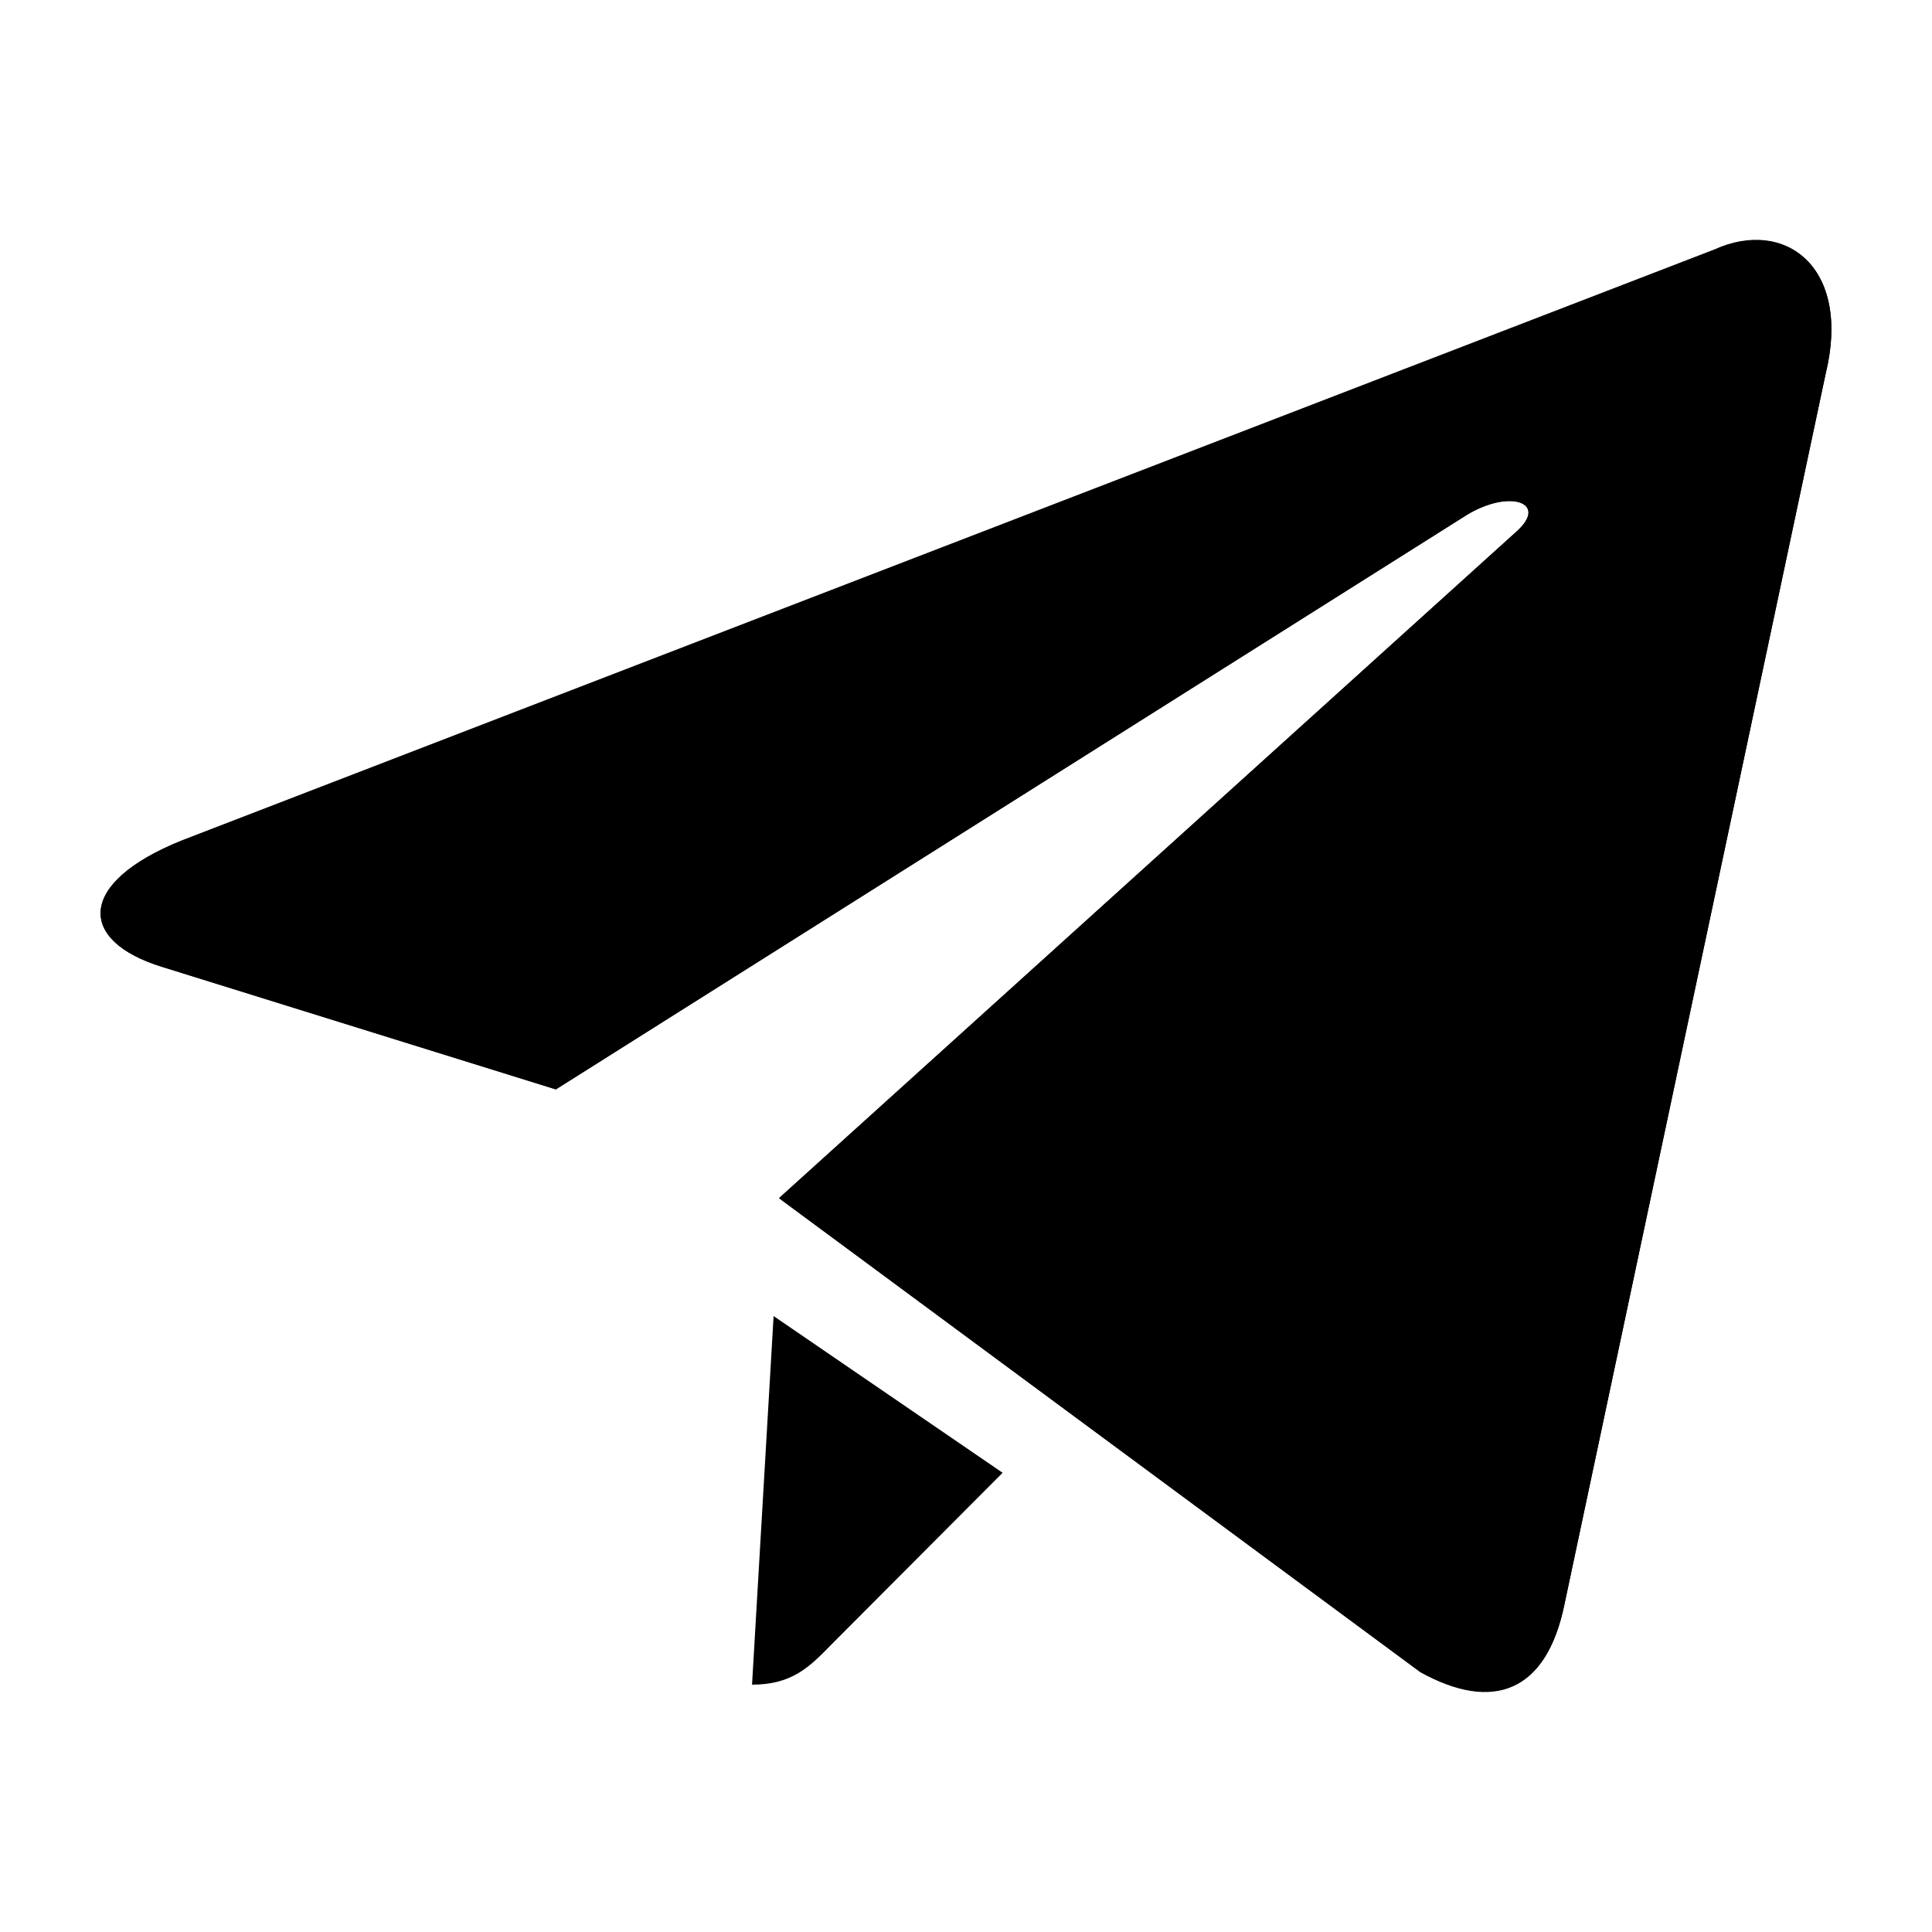 <?xml version="1.0" encoding="utf-8"?>
<!-- Generator: Adobe Illustrator 15.0.0, SVG Export Plug-In  -->
<!DOCTYPE svg PUBLIC "-//W3C//DTD SVG 1.1//EN" "http://www.w3.org/Graphics/SVG/1.1/DTD/svg11.dtd">
<svg version="1.1"
	 xmlns="http://www.w3.org/2000/svg" xmlns:xlink="http://www.w3.org/1999/xlink" xmlns:a="http://ns.adobe.com/AdobeSVGViewerExtensions/3.0/"
	 x="0px" y="0px" width="48px" height="48px" viewBox="-2.499 -5.959 48 48"
	 xml:space="preserve">
<defs>
</defs>
<path d="M16.185,35.896c0.997,0,1.43-0.442,1.971-0.996l4.255-4.268l-5.69-3.894L16.185,35.896z"/>
<path d="M16.857,23.804l15.93,11.771c1.819,1.008,3.142,0.486,3.584-1.689l6.487-30.562
	c0.648-2.664-1.02-3.877-2.762-3.086L2.009,14.923c-2.599,1.051-2.588,2.491-0.477,3.141l9.779,3.042L33.944,6.834
	c1.072-0.65,2.037-0.303,1.236,0.412L16.857,23.804z"/>
<path d="M40.099,0.25L2.009,14.935c-2.599,1.04-2.588,2.48-0.477,3.129l9.779,3.043L33.944,6.833
	c1.072-0.65,2.037-0.303,1.236,0.412L16.857,23.814l15.93,11.772c1.819,1.007,3.142,0.486,3.584-1.69l6.487-30.561
	C43.508,0.671,41.84-0.542,40.099,0.25z"/>
</svg>
